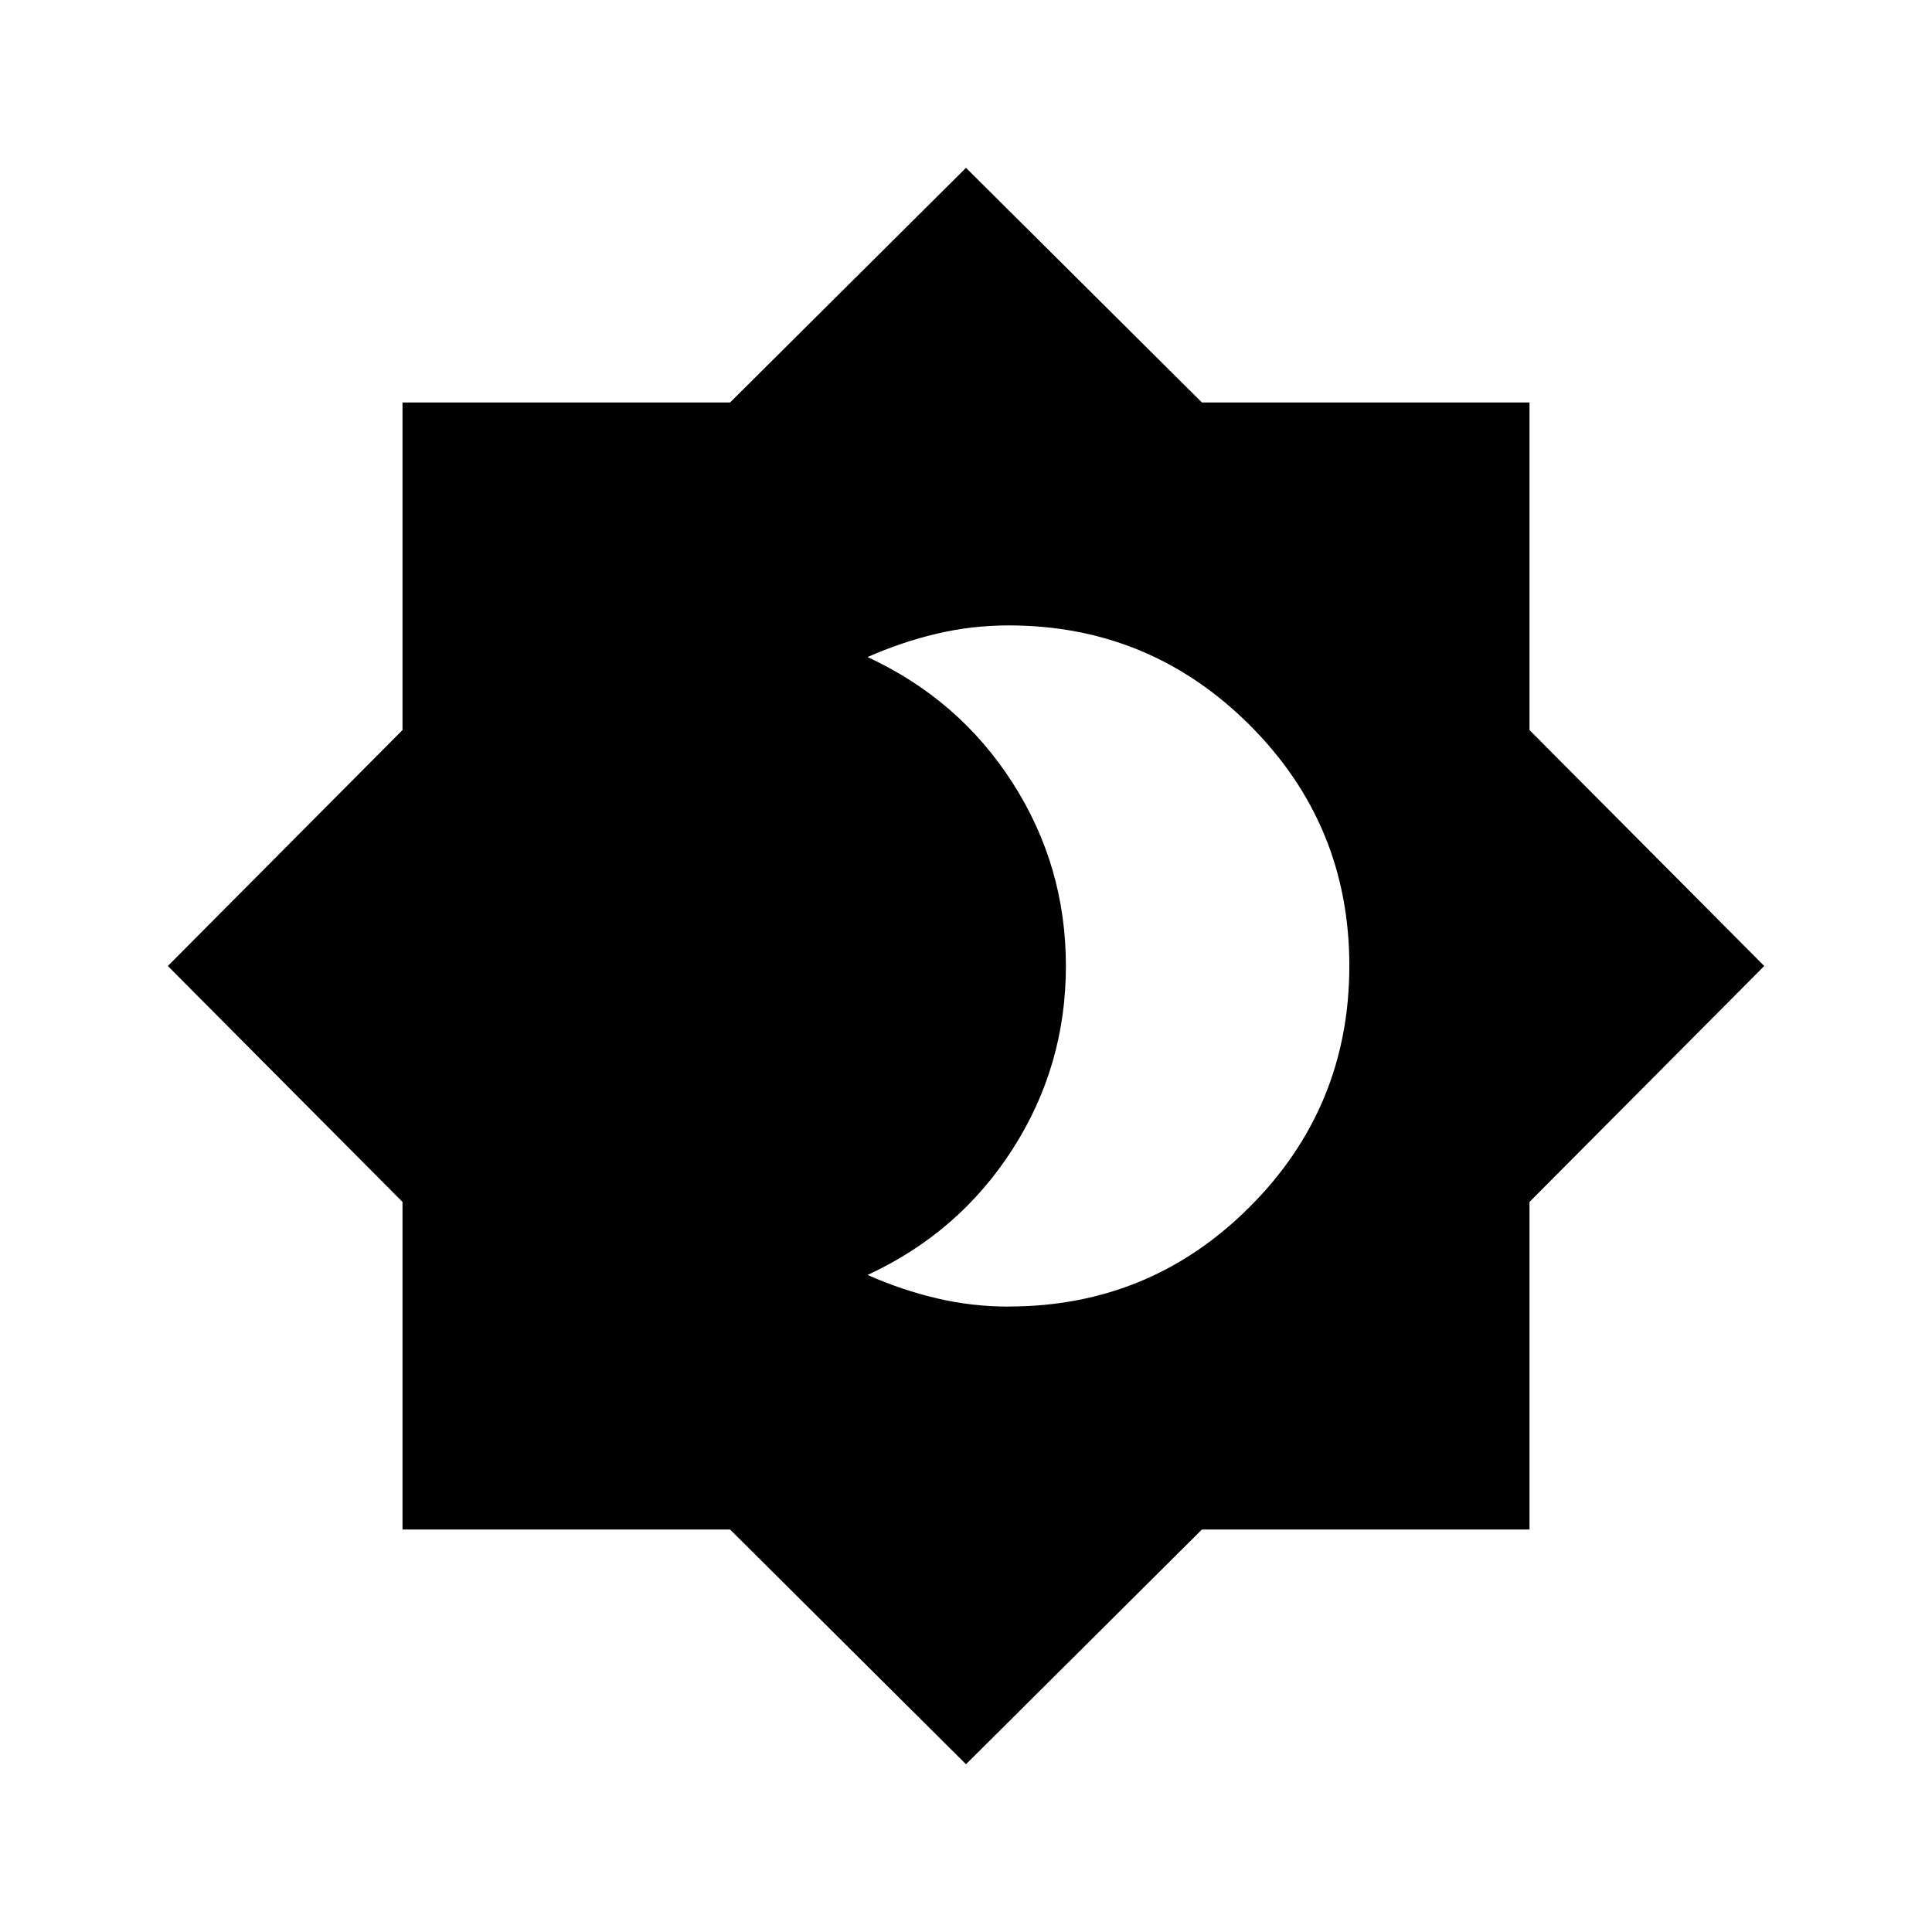 <svg xmlns="http://www.w3.org/2000/svg" width="3em" height="3em" viewBox="0 0 24 24"><path fill="currentColor" d="M12.53 16.23q1.757 0 2.994-1.237T16.762 12t-1.238-2.993t-2.993-1.238q-.458 0-.894.103q-.437.103-.86.29q1.137.527 1.8 1.56q.664 1.034.664 2.278t-.664 2.278t-1.8 1.56q.423.187.86.29q.436.103.894.103M12 21.916L9.069 19H5v-4.069L2.085 12L5 9.069V5h4.069L12 2.085L14.931 5H19v4.069L21.916 12L19 14.931V19h-4.069z"/></svg>